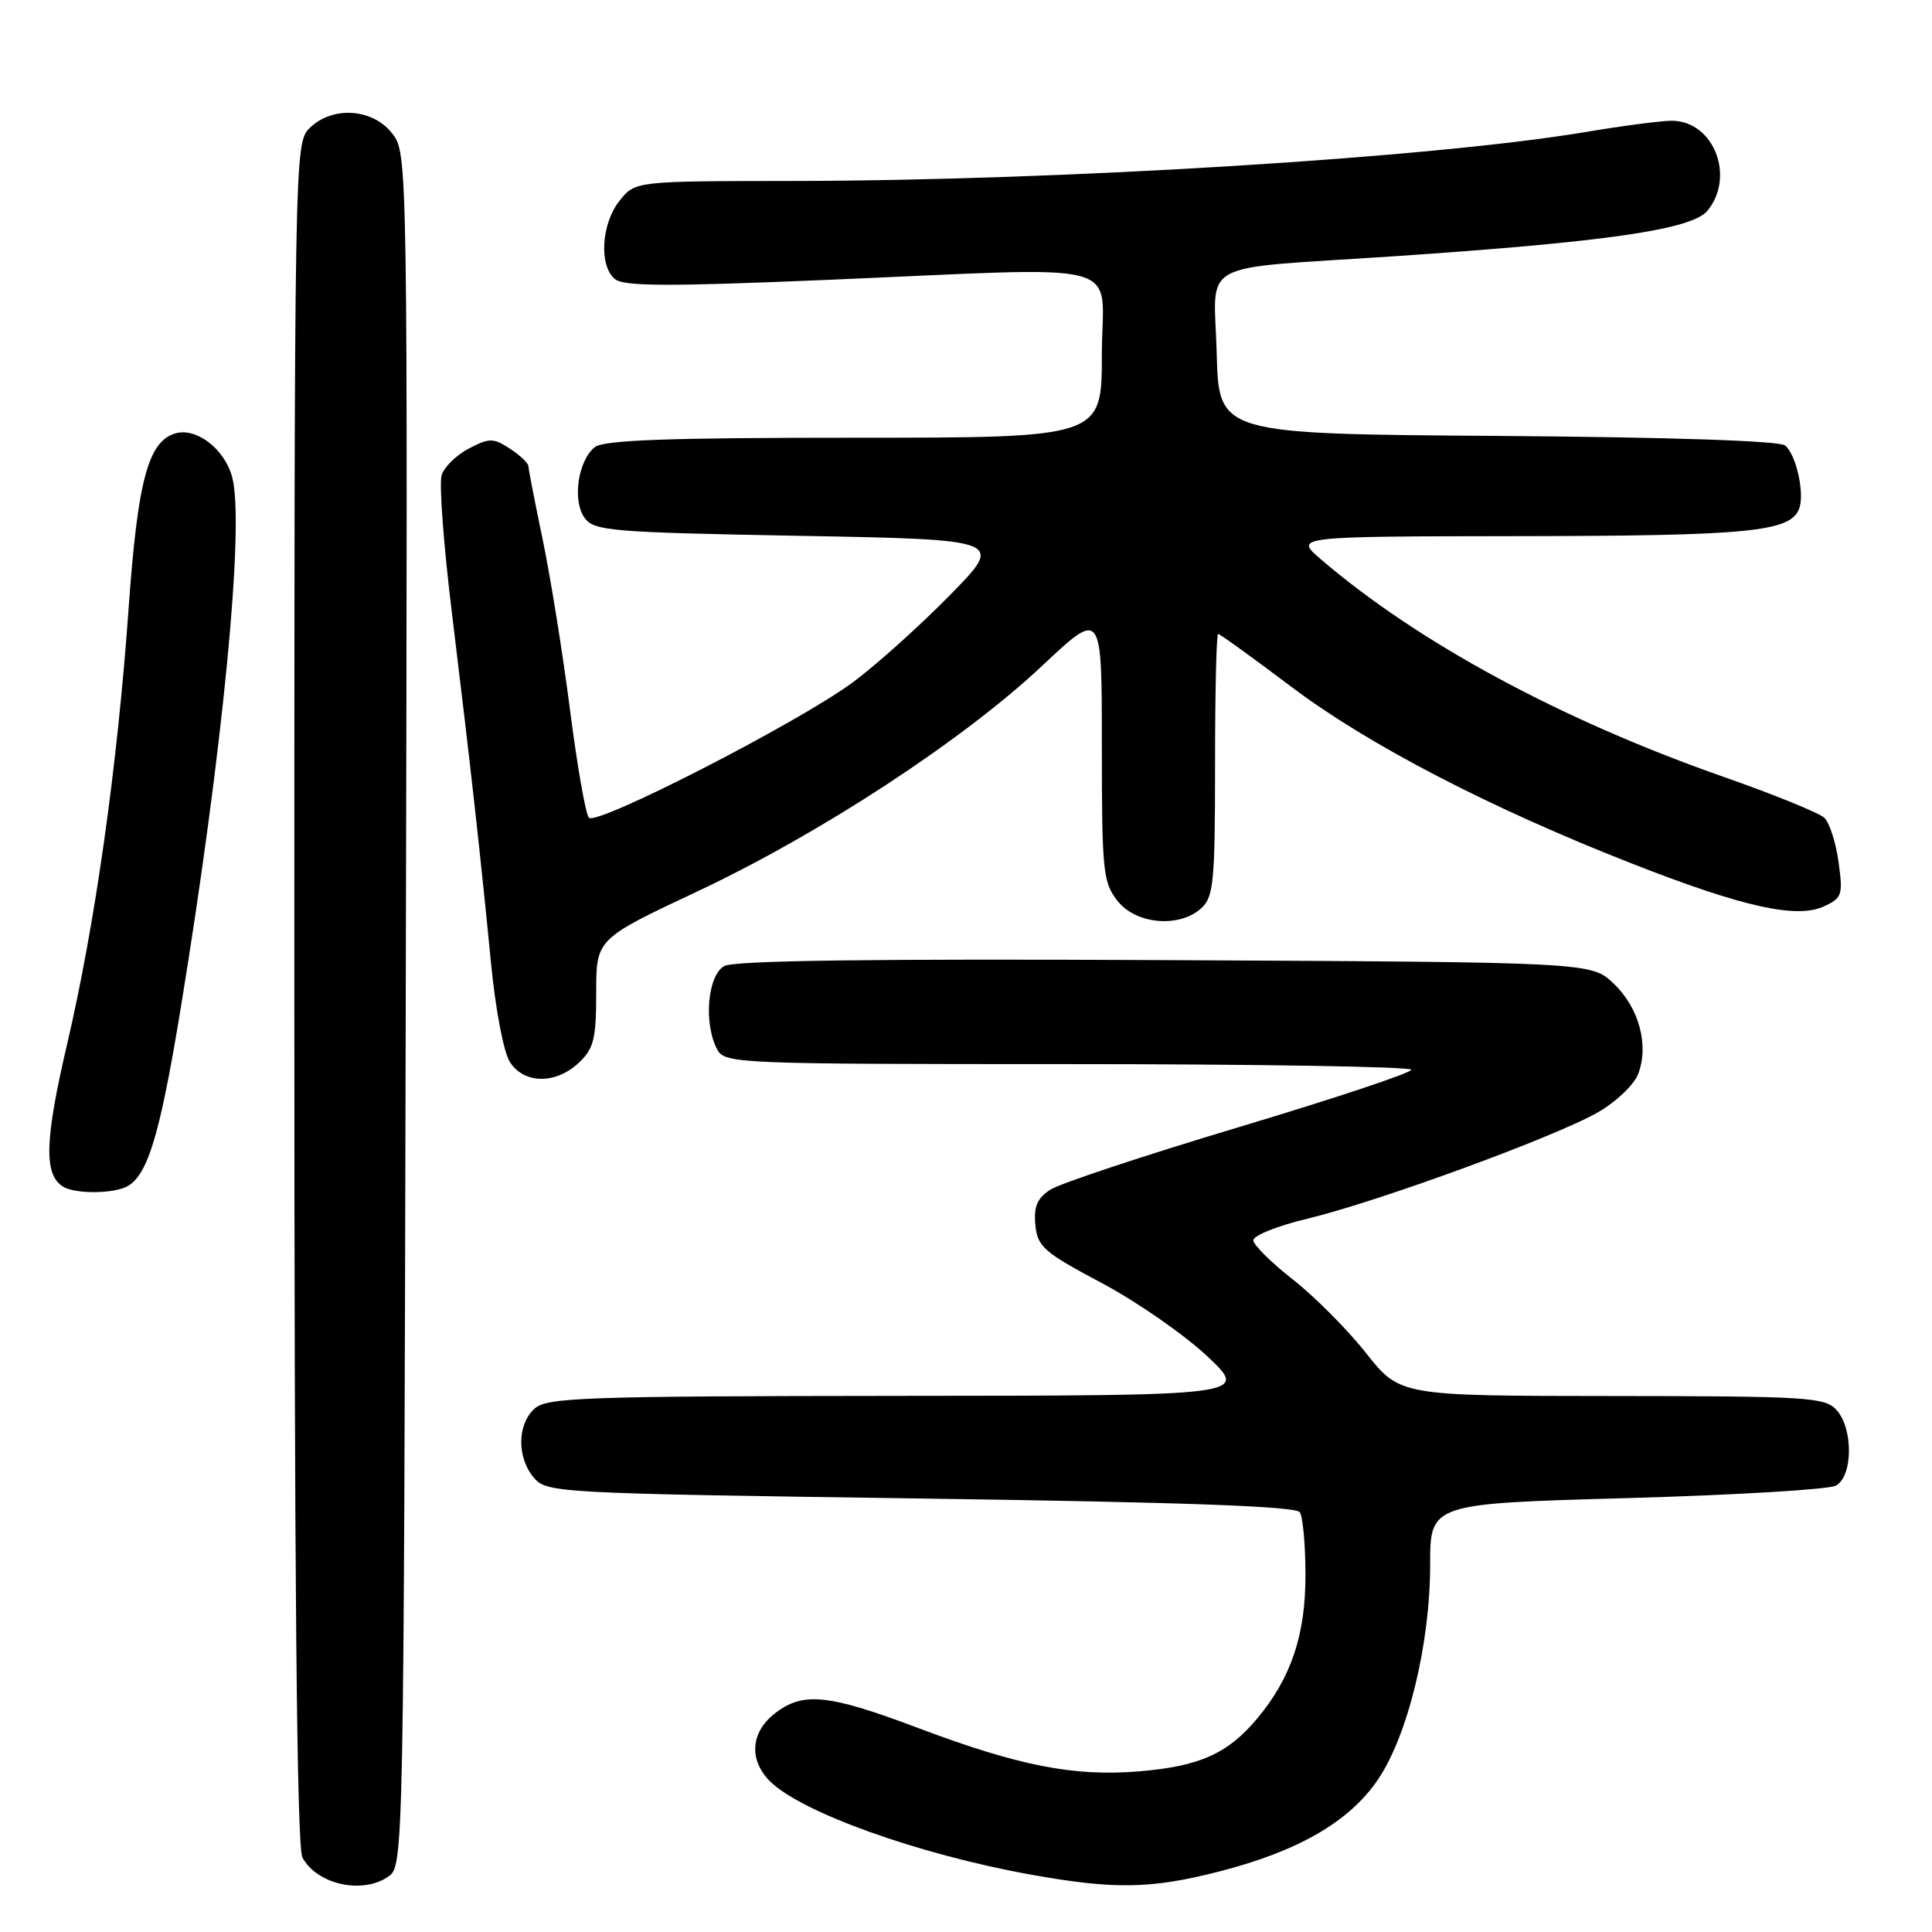 <?xml version="1.0" encoding="UTF-8" standalone="no"?>
<!DOCTYPE svg PUBLIC "-//W3C//DTD SVG 1.1//EN" "http://www.w3.org/Graphics/SVG/1.1/DTD/svg11.dtd" >
<svg xmlns="http://www.w3.org/2000/svg" xmlns:xlink="http://www.w3.org/1999/xlink" version="1.1" viewBox="0 0 256 256">
 <g >
 <path fill="currentColor"
d=" M 51.56 248.58 C 53.46 247.19 53.51 244.70 53.76 133.73 C 54.03 20.30 54.03 20.30 51.94 17.65 C 49.33 14.33 43.98 14.02 41.00 17.00 C 39.02 18.98 39.00 20.33 39.00 131.57 C 39.00 209.30 39.33 244.75 40.07 246.12 C 42.01 249.75 48.16 251.07 51.56 248.58 Z  M 161.52 247.99 C 172.00 245.31 178.77 241.40 182.56 235.84 C 186.54 229.99 189.50 217.85 189.50 207.37 C 189.50 199.24 189.50 199.24 215.50 198.51 C 229.80 198.11 242.29 197.37 243.25 196.86 C 245.53 195.65 245.59 189.31 243.35 186.83 C 241.82 185.14 239.53 185.00 213.60 184.98 C 185.50 184.96 185.50 184.96 181.00 179.28 C 178.53 176.15 174.17 171.78 171.32 169.55 C 168.48 167.32 166.12 164.99 166.07 164.36 C 166.03 163.73 169.26 162.43 173.25 161.48 C 182.65 159.22 206.28 150.56 211.80 147.35 C 214.17 145.98 216.54 143.71 217.07 142.30 C 218.52 138.50 217.19 133.55 213.84 130.35 C 210.87 127.50 210.87 127.50 154.43 127.22 C 115.83 127.03 97.36 127.27 95.99 128.00 C 93.75 129.20 93.20 135.63 95.04 139.07 C 96.04 140.93 97.61 141.00 141.54 141.00 C 166.54 141.00 187.00 141.34 187.00 141.75 C 187.00 142.16 176.76 145.57 164.25 149.32 C 151.74 153.07 140.46 156.81 139.19 157.63 C 137.43 158.77 136.96 159.88 137.19 162.31 C 137.47 165.20 138.31 165.93 145.97 170.00 C 150.62 172.47 156.92 176.85 159.97 179.71 C 165.50 184.93 165.50 184.93 119.08 184.96 C 77.32 185.00 72.47 185.17 70.83 186.65 C 68.51 188.75 68.48 193.17 70.75 195.82 C 72.45 197.81 73.83 197.88 122.00 198.56 C 156.84 199.05 171.72 199.59 172.23 200.38 C 172.64 200.99 172.98 204.73 172.98 208.67 C 173.00 216.65 171.06 222.40 166.52 227.79 C 162.66 232.38 158.93 234.04 150.98 234.71 C 142.32 235.43 135.01 234.00 121.66 228.97 C 109.70 224.46 106.37 224.13 102.63 227.07 C 99.46 229.57 99.21 233.21 102.02 236.02 C 106.14 240.14 121.65 245.70 136.50 248.38 C 147.62 250.38 152.47 250.31 161.52 247.99 Z  M 16.46 157.38 C 19.44 156.23 21.09 151.00 23.93 133.69 C 29.52 99.56 32.44 69.54 30.77 63.24 C 29.76 59.45 25.96 56.56 23.15 57.45 C 19.62 58.57 18.24 63.78 17.05 80.50 C 15.56 101.54 12.61 122.48 8.88 138.41 C 5.93 151.06 5.79 155.61 8.33 157.22 C 9.76 158.14 14.26 158.22 16.46 157.38 Z  M 76.69 140.83 C 78.68 138.95 79.00 137.68 79.00 131.54 C 79.00 124.42 79.00 124.42 92.38 118.13 C 108.71 110.45 127.65 98.05 138.16 88.16 C 146.00 80.79 146.00 80.79 146.00 98.76 C 146.00 115.43 146.15 116.92 148.07 119.37 C 150.53 122.49 156.25 122.99 159.17 120.35 C 160.81 118.86 161.00 116.88 161.00 101.35 C 161.00 91.81 161.18 84.00 161.41 84.00 C 161.64 84.00 166.02 87.17 171.16 91.04 C 181.32 98.70 197.58 107.13 216.35 114.47 C 230.96 120.19 238.04 121.76 241.66 120.11 C 244.08 119.01 244.22 118.60 243.62 114.24 C 243.27 111.66 242.42 109.02 241.74 108.37 C 241.06 107.72 235.10 105.29 228.50 102.98 C 206.90 95.42 187.86 85.13 175.00 74.09 C 171.50 71.08 171.50 71.08 201.60 71.04 C 231.71 71.00 237.23 70.46 238.39 67.42 C 239.16 65.43 238.02 60.26 236.54 59.03 C 235.78 58.41 221.40 57.93 198.41 57.76 C 161.50 57.50 161.50 57.50 161.22 46.80 C 160.88 34.25 158.20 35.73 184.50 33.97 C 212.73 32.08 224.20 30.42 226.25 27.92 C 229.98 23.36 227.05 16.00 221.50 16.00 C 220.13 16.00 215.06 16.66 210.25 17.47 C 189.91 20.90 140.52 23.95 104.82 23.98 C 84.15 24.00 84.15 24.00 82.07 26.63 C 79.66 29.70 79.35 35.21 81.48 36.98 C 82.64 37.95 88.61 37.97 109.23 37.10 C 150.52 35.37 146.00 34.15 146.00 47.00 C 146.00 58.00 146.00 58.00 113.19 58.00 C 88.45 58.00 80.00 58.31 78.81 59.25 C 76.58 61.04 75.81 66.36 77.47 68.63 C 78.73 70.36 80.93 70.54 105.97 71.00 C 133.10 71.50 133.10 71.50 125.80 78.93 C 121.78 83.02 116.00 88.21 112.95 90.45 C 105.72 95.78 79.04 109.46 78.03 108.35 C 77.60 107.88 76.47 101.42 75.52 94.00 C 74.57 86.58 72.94 76.45 71.91 71.50 C 70.88 66.55 70.02 62.17 70.02 61.77 C 70.01 61.37 68.91 60.33 67.58 59.46 C 65.38 58.02 64.87 58.01 62.15 59.42 C 60.49 60.28 58.86 61.87 58.52 62.95 C 58.17 64.04 58.78 72.25 59.88 81.21 C 62.36 101.54 63.68 113.43 65.05 127.50 C 65.65 133.75 66.74 139.47 67.58 140.75 C 69.47 143.65 73.64 143.69 76.69 140.83 Z "/>
</g>
</svg>
